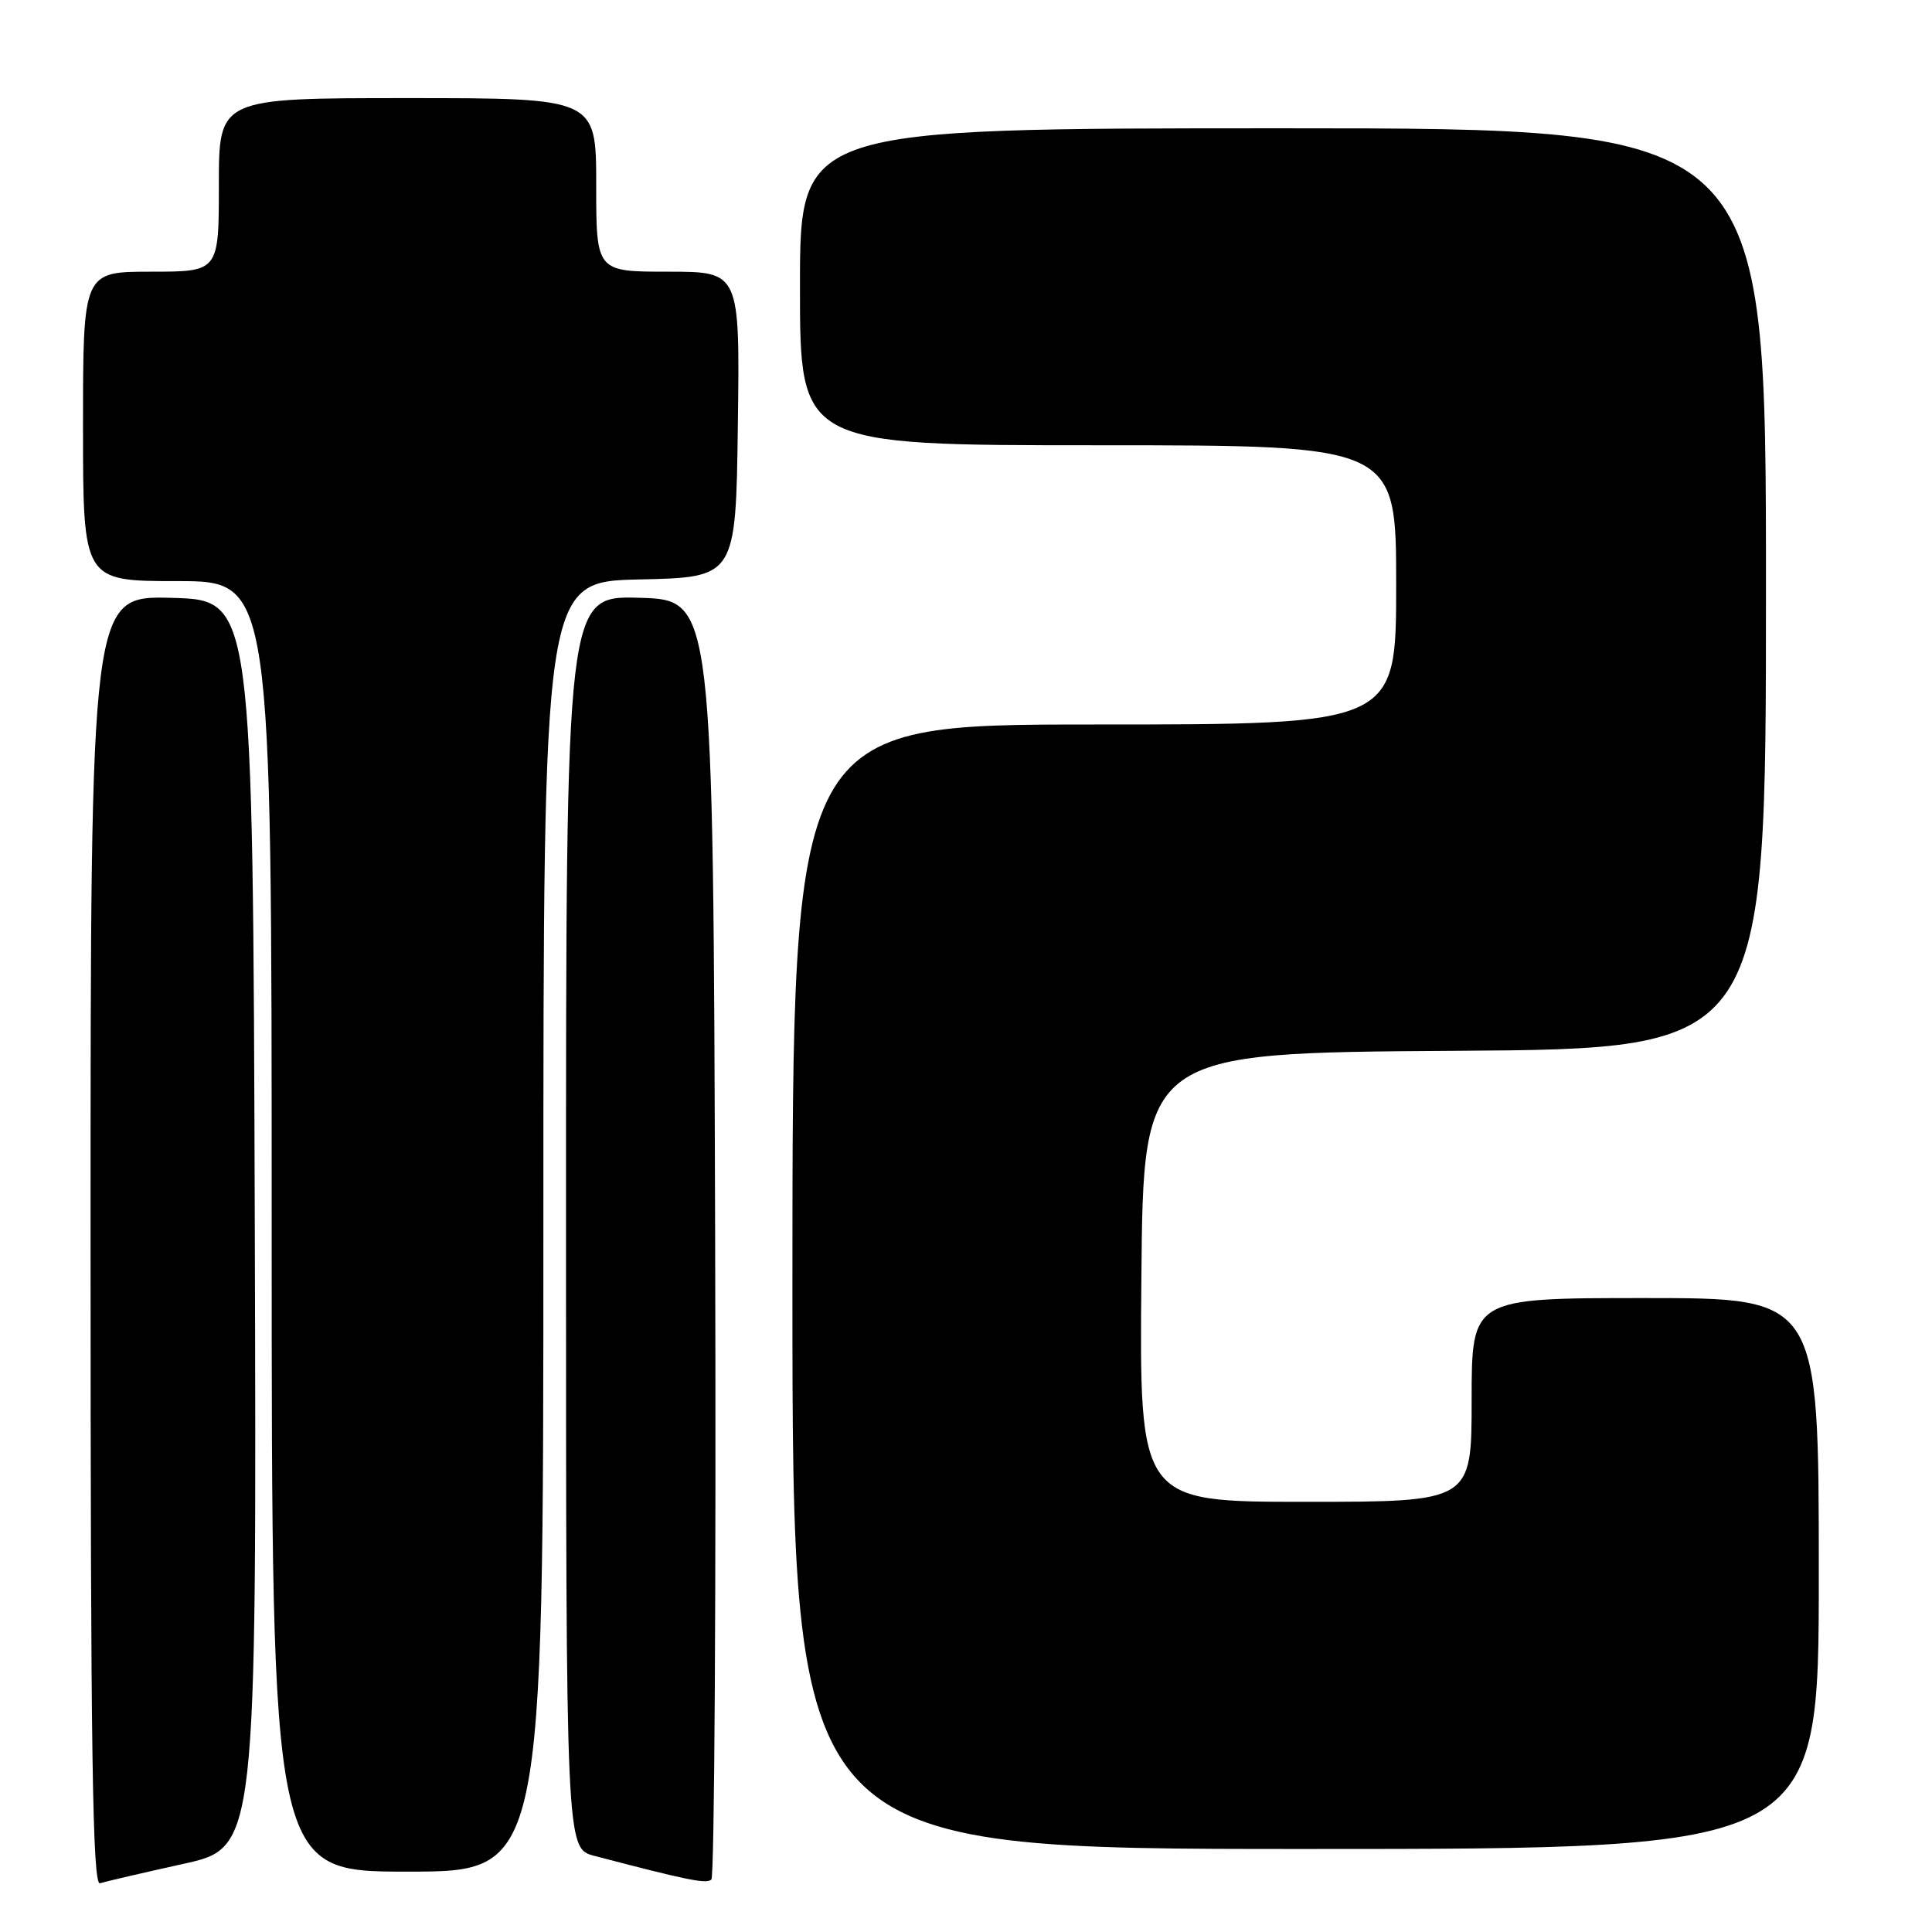 <?xml version="1.0" encoding="UTF-8" standalone="no"?>
<!DOCTYPE svg PUBLIC "-//W3C//DTD SVG 1.1//EN" "http://www.w3.org/Graphics/SVG/1.1/DTD/svg11.dtd" >
<svg xmlns="http://www.w3.org/2000/svg" xmlns:xlink="http://www.w3.org/1999/xlink" version="1.1" viewBox="0 0 256 256">
 <g >
 <path fill="currentColor"
d=" M 24.26 246.98 C 34.01 244.83 34.01 244.83 33.76 162.17 C 33.50 79.50 33.50 79.50 22.75 79.22 C 12.00 78.93 12.00 78.93 12.00 164.43 C 12.00 232.38 12.26 249.85 13.25 249.54 C 13.94 249.32 18.89 248.17 24.26 246.98 Z  M 94.76 163.94 C 94.50 79.50 94.50 79.50 84.75 79.21 C 75.00 78.93 75.00 78.93 75.00 161.93 C 75.00 244.92 75.00 244.92 78.75 245.91 C 91.21 249.17 93.57 249.65 94.26 249.05 C 94.67 248.69 94.90 210.39 94.76 163.94 Z  M 72.00 162.53 C 72.00 77.06 72.00 77.06 84.75 76.78 C 97.50 76.50 97.50 76.50 97.77 56.25 C 98.04 36.00 98.04 36.00 88.52 36.00 C 79.00 36.00 79.00 36.00 79.00 24.50 C 79.00 13.00 79.00 13.00 54.00 13.00 C 29.00 13.00 29.00 13.00 29.00 24.50 C 29.00 36.00 29.00 36.00 20.00 36.00 C 11.00 36.00 11.00 36.00 11.00 56.50 C 11.00 77.00 11.00 77.00 23.50 77.00 C 36.00 77.00 36.00 77.00 36.00 162.50 C 36.00 248.00 36.00 248.00 54.00 248.00 C 72.00 248.00 72.00 248.00 72.00 162.53 Z  M 241.00 208.50 C 241.00 172.00 241.00 172.00 218.00 172.00 C 195.00 172.00 195.00 172.00 195.00 185.50 C 195.00 199.00 195.00 199.00 172.99 199.00 C 150.97 199.00 150.97 199.00 151.24 169.25 C 151.50 139.50 151.50 139.50 192.75 139.24 C 234.00 138.98 234.00 138.98 234.00 77.99 C 234.00 17.00 234.00 17.00 170.00 17.00 C 106.00 17.00 106.00 17.00 106.00 38.00 C 106.00 59.00 106.00 59.00 145.50 59.00 C 185.00 59.00 185.00 59.00 185.00 77.50 C 185.00 96.00 185.00 96.00 145.00 96.00 C 105.00 96.00 105.00 96.00 105.00 170.50 C 105.00 245.00 105.00 245.00 173.00 245.00 C 241.00 245.00 241.00 245.00 241.00 208.50 Z "/>
</g>
</svg>